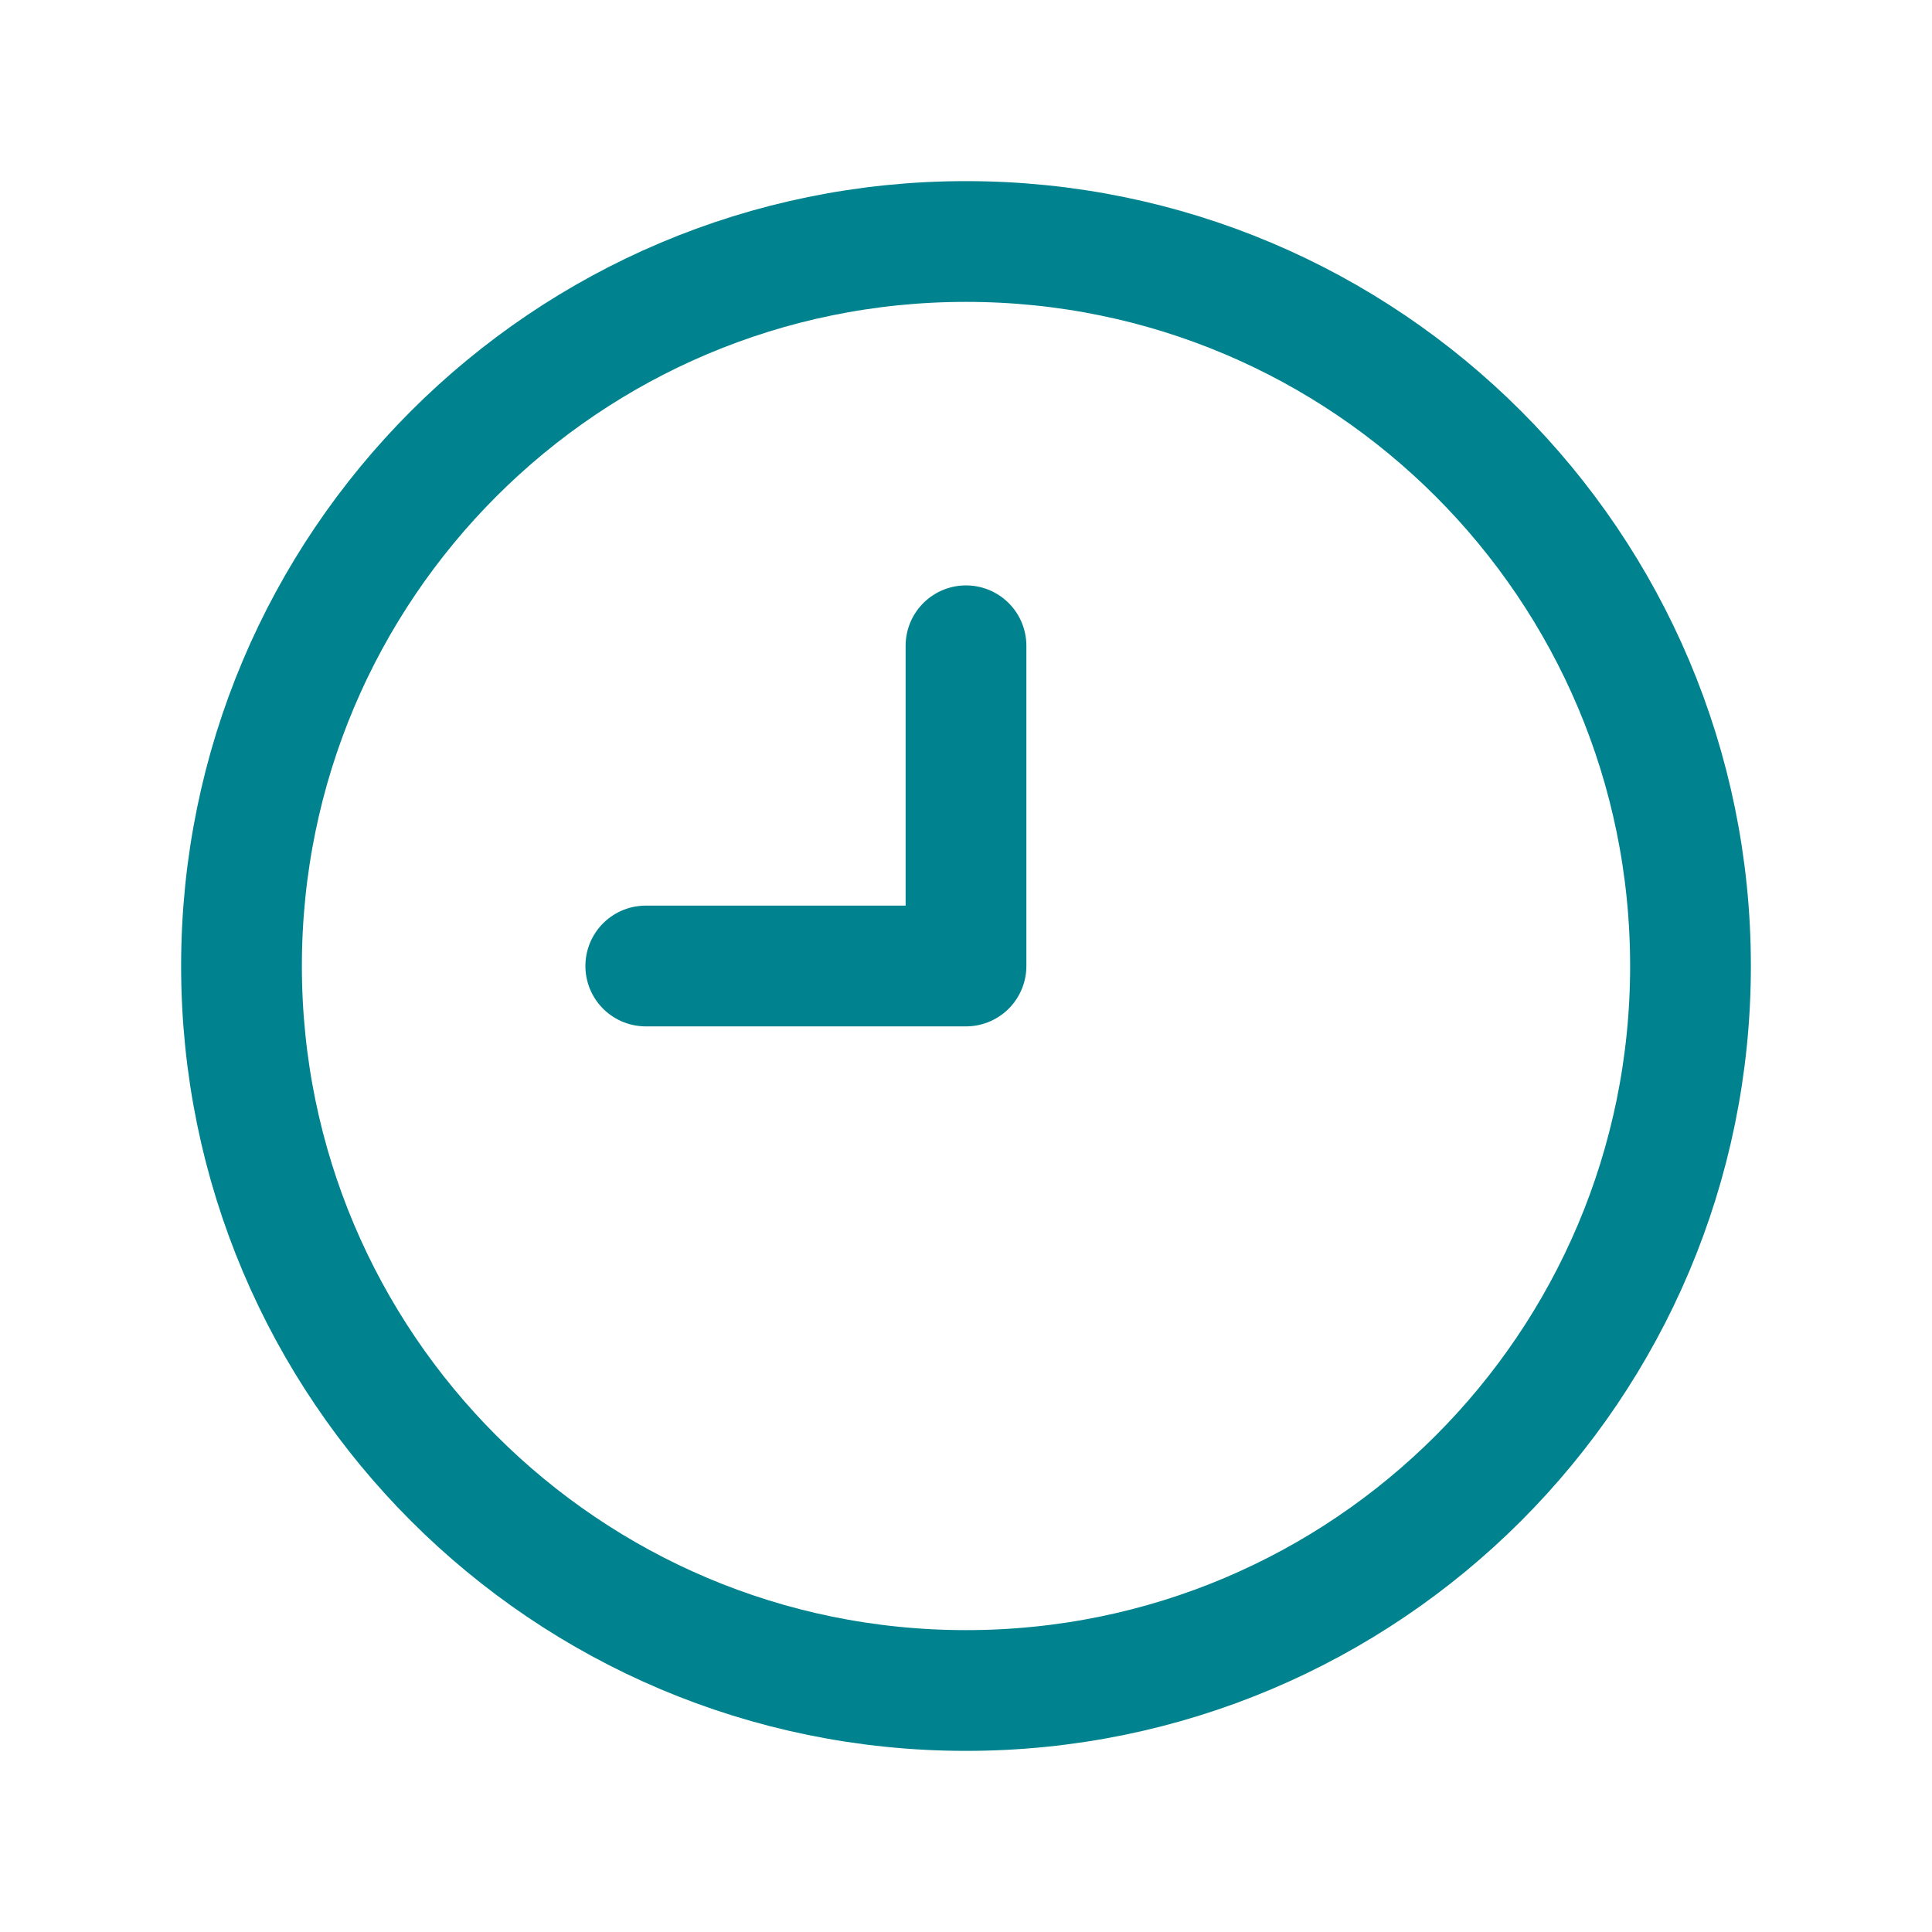 <svg width="24" height="24" viewBox="0 0 24 24" fill="none" xmlns="http://www.w3.org/2000/svg">
<path d="M12 3C16.971 3 21 7.029 21 12C21 16.971 16.971 21 12 21C7.029 21 3 16.971 3 12C3 7.029 7.029 3 12 3Z" stroke="#00838F" stroke-width="1.5" stroke-linecap="round" stroke-linejoin="round"/>
<path d="M8.022 12H12V8.022" stroke="#00838F" stroke-width="1.5" stroke-linecap="round" stroke-linejoin="round"/>
</svg>
